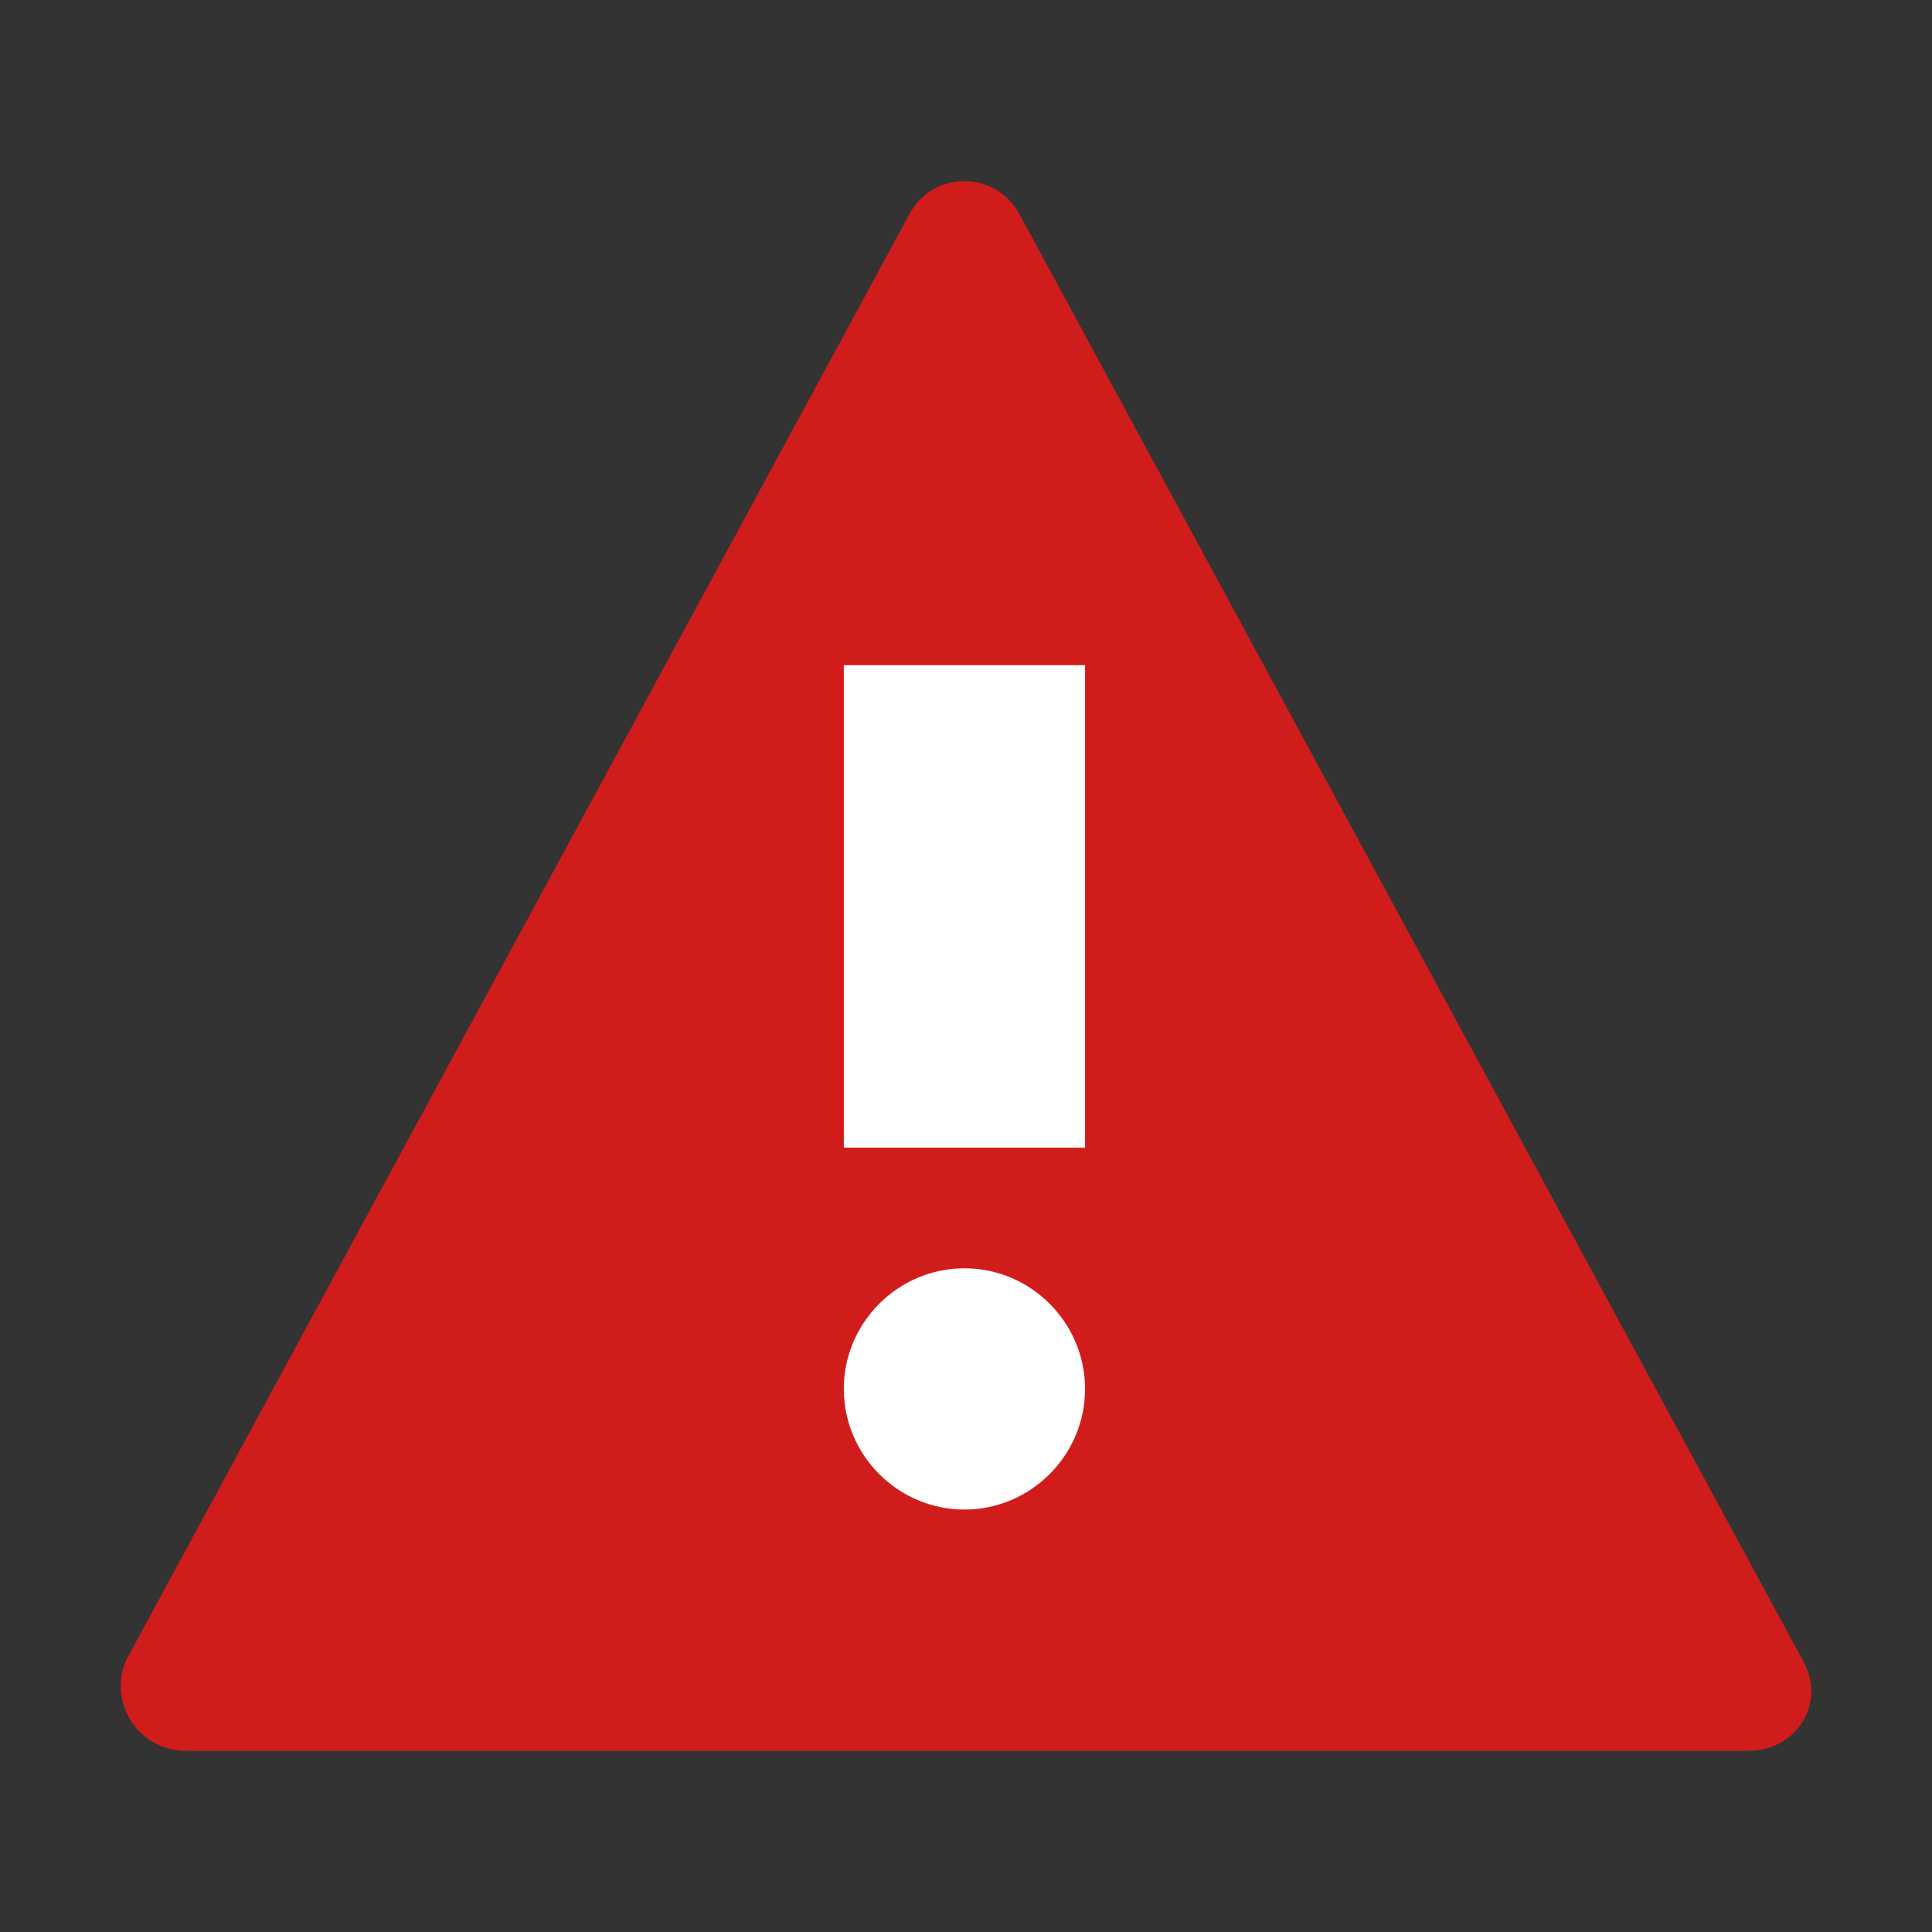 ﻿<?xml version='1.0' encoding='UTF-8'?>
<svg viewBox="-2 -3.002 32 32" xmlns="http://www.w3.org/2000/svg" xmlns:xlink="http://www.w3.org/1999/xlink">
  <rect x="-2" y="-3.002" width="32" height="32" fill="#333333" stroke="none"/>
  <g id="Layer_1" transform="translate(-2.01, -1.975)" style="enable-background:new 0 0 32 32">
    <g transform="matrix(0.999, 0, 0, 0.999, 0, 0)">
      <g id="Attention">
        <path d="M15.1, 2.5L2.1, 26.5C1.8, 27.2 2.3, 28 3.1, 28L29, 28C29.8, 28 30.3, 27.2 29.9, 26.5L16.9, 2.5C16.5, 1.8 15.5, 1.8 15.1, 2.5z" fill="#D11C1C" class="Red" />
      </g>
    </g>
  </g>
  <g id="Layer_1" transform="translate(-2.01, -1.975)" style="enable-background:new 0 0 32 32">
    <g transform="matrix(0.999, 0, 0, 0.999, 0, 0)">
      <g id="Attention">
        <path d="M16, 20C17.1, 20 18, 20.9 18, 22C18, 23.1 17.1, 24 16, 24C14.9, 24 14, 23.1 14, 22C14, 20.9 14.9, 20 16, 20zM14, 10L18, 10L18, 18L14, 18L14, 10z" fill="#FFFFFF" class="White" />
      </g>
    </g>
  </g>
</svg>